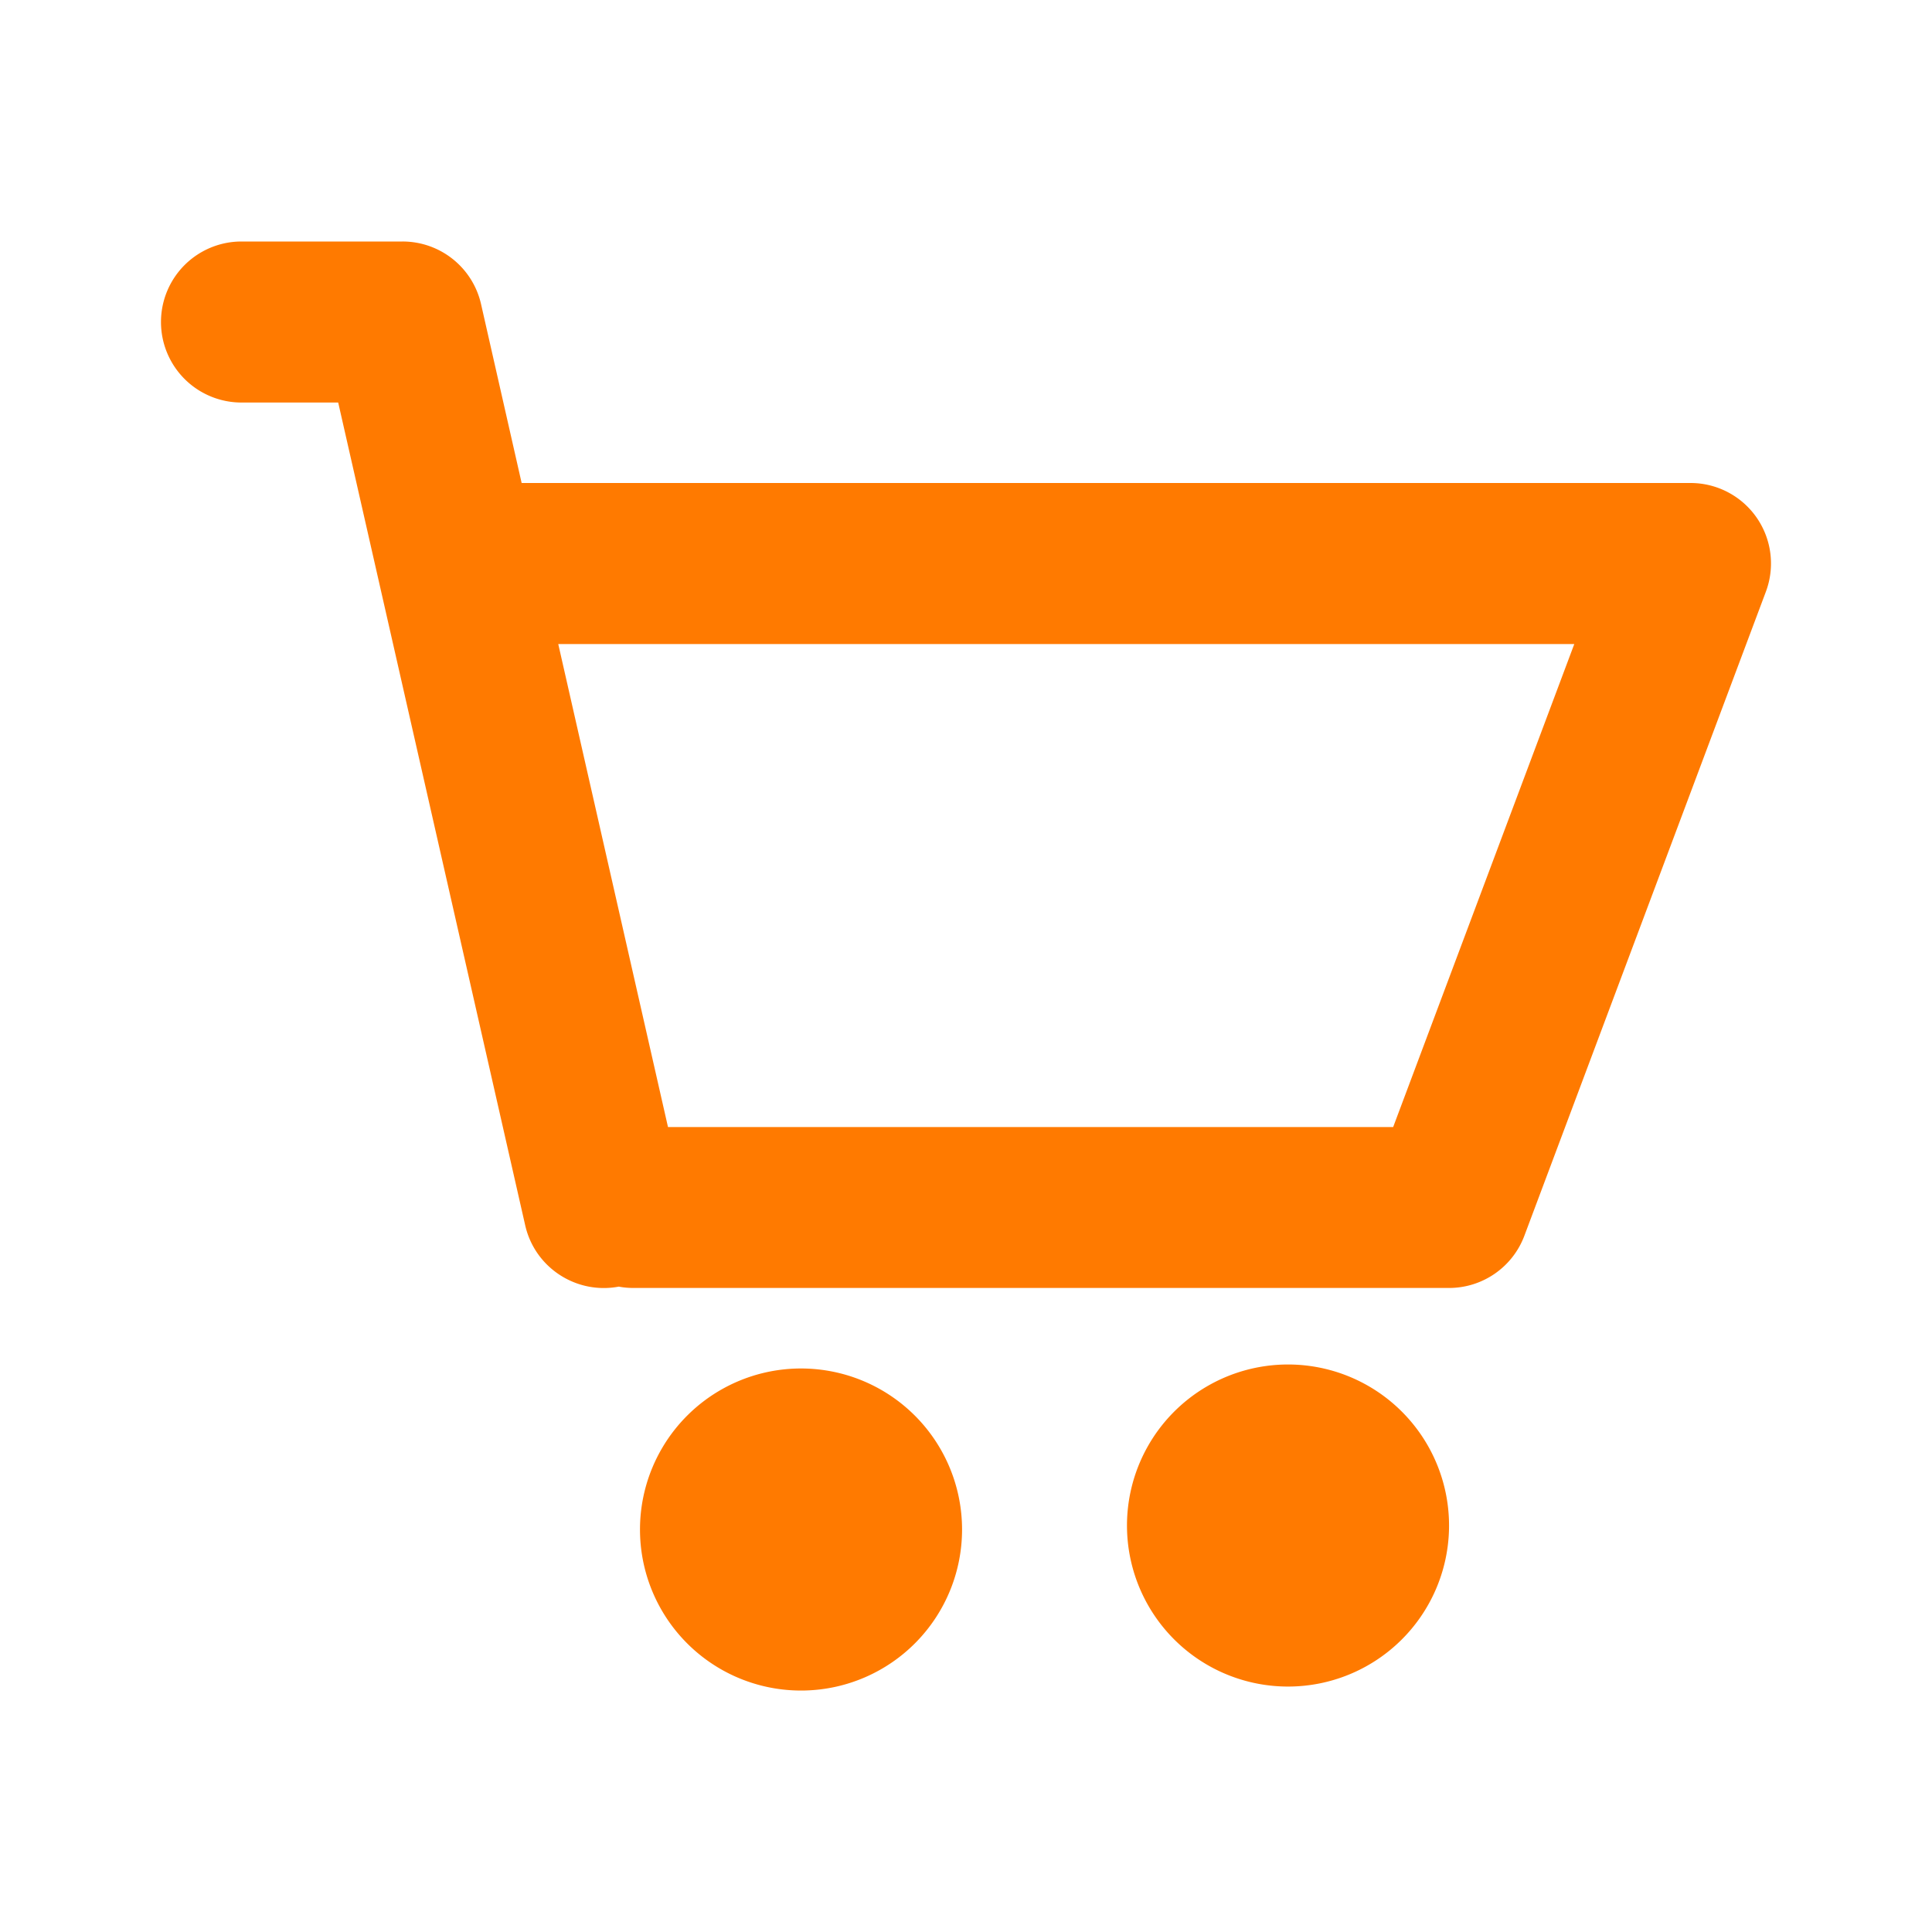 <svg width="20" height="20" viewBox="0 0 20 20" fill="none" xmlns="http://www.w3.org/2000/svg">
    <path fill-rule="evenodd" clip-rule="evenodd" d="M2.5 2.5a.833.833 0 000 1.667v-.834.834h1.001l1.936 8.518c.1.439.53.717.969.634.05.01.103.014.156.014H15a.833.833 0 00.78-.54l2.5-6.667A.833.833 0 0017.5 5H5.4l-.42-1.851a.833.833 0 00-.813-.649H2.5v.833V2.5zm3.279 4.167l1.136 5h7.507l1.875-5H5.78zm2.554 7.5a1.667 1.667 0 100 3.333 1.667 1.667 0 000-3.333zm3.334 1.666a1.667 1.667 0 113.333 0 1.667 1.667 0 01-3.333 0z" fill="#FF7A00"/>
</svg>
